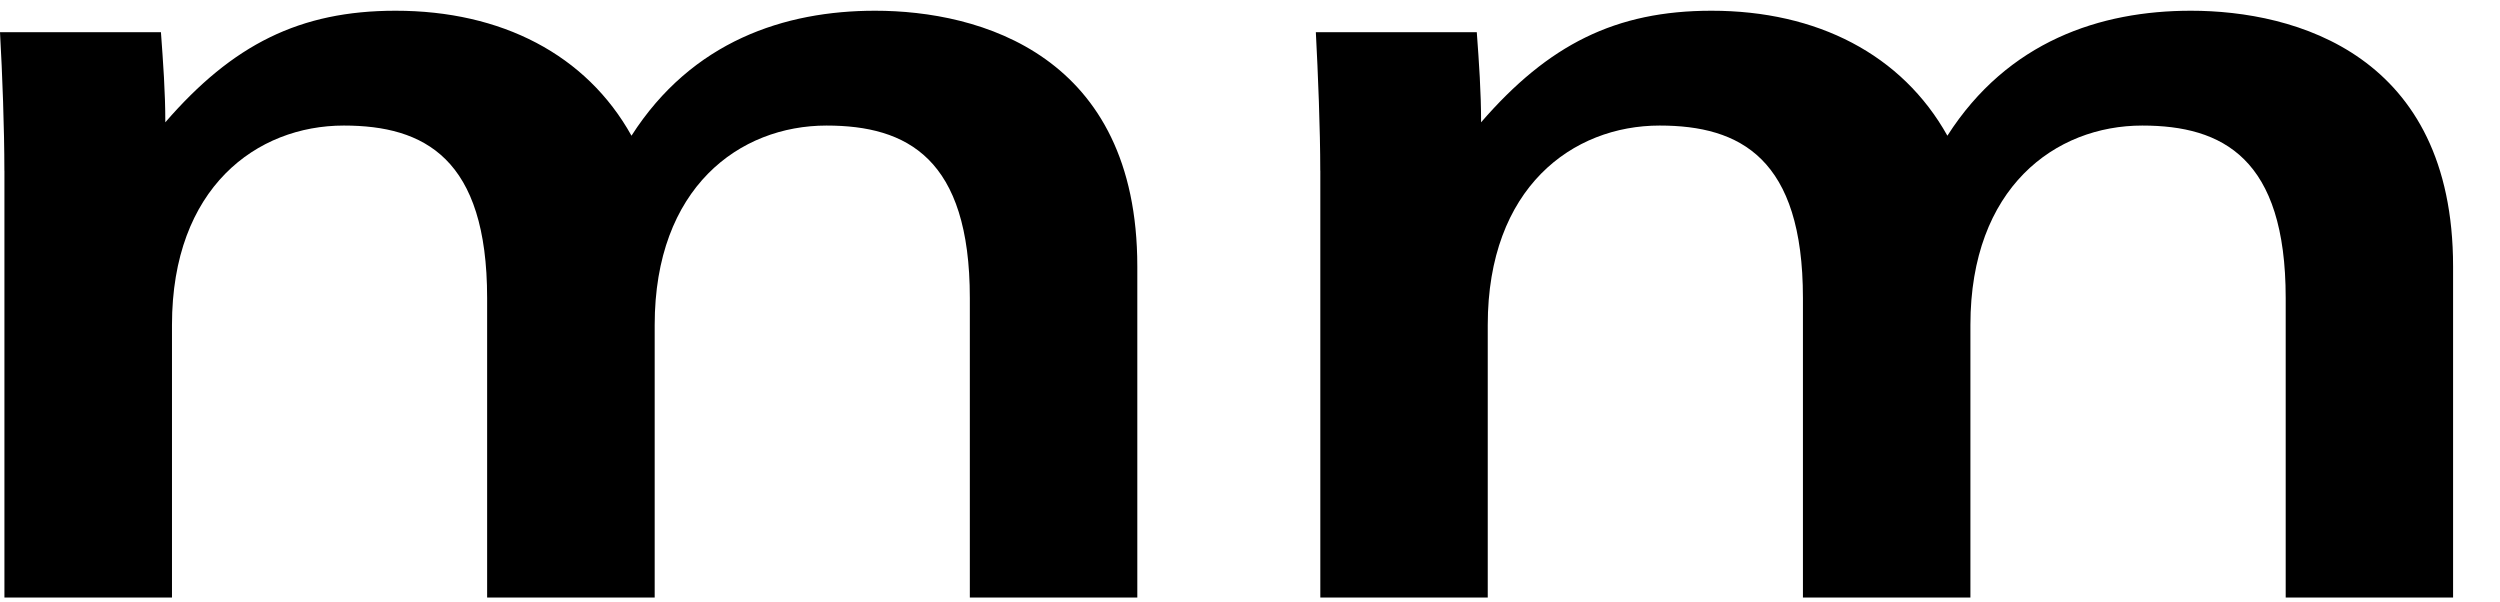 <svg id="icon-logo-mmartan-small" viewBox="0 0 133 32" width="100%" height="100%">
<title>logo-mmartan-small</title>
<path d="M0.233 9.079c0-2.213-0.107-5.147-0.233-7.365h8.562c0.117 1.618 0.233 3.173 0.233 4.793 3.582-4.137 7.154-5.936 12.251-5.936 5.63 0 10.149 2.334 12.549 6.649 3.223-5.033 8.151-6.649 12.96-6.649 5.566 0 13.95 2.336 13.95 13.602v17.616h-8.91v-15.936c0-7.433-3.339-9.173-7.623-9.173-4.631 0-9.143 3.298-9.143 10.608v14.501h-8.914v-15.936c0-7.433-3.342-9.173-7.623-9.173-4.631 0-9.143 3.298-9.143 10.608v14.501h-8.914v-22.711zM70.238 9.079c0-2.213-0.119-5.15-0.235-7.365h8.562c0.119 1.618 0.229 3.173 0.229 4.793 3.582-4.137 7.157-5.936 12.258-5.936 5.627 0 10.139 2.334 12.549 6.649 3.221-5.033 8.144-6.649 12.953-6.649 5.568 0 13.95 2.336 13.95 13.602v17.616h-8.905v-15.936c0-7.433-3.349-9.173-7.63-9.173-4.626 0-9.143 3.298-9.143 10.608v14.501h-8.91v-15.936c0-7.433-3.339-9.173-7.621-9.173-4.633 0-9.147 3.298-9.147 10.608v14.501h-8.907v-22.711z"></path>
</svg>